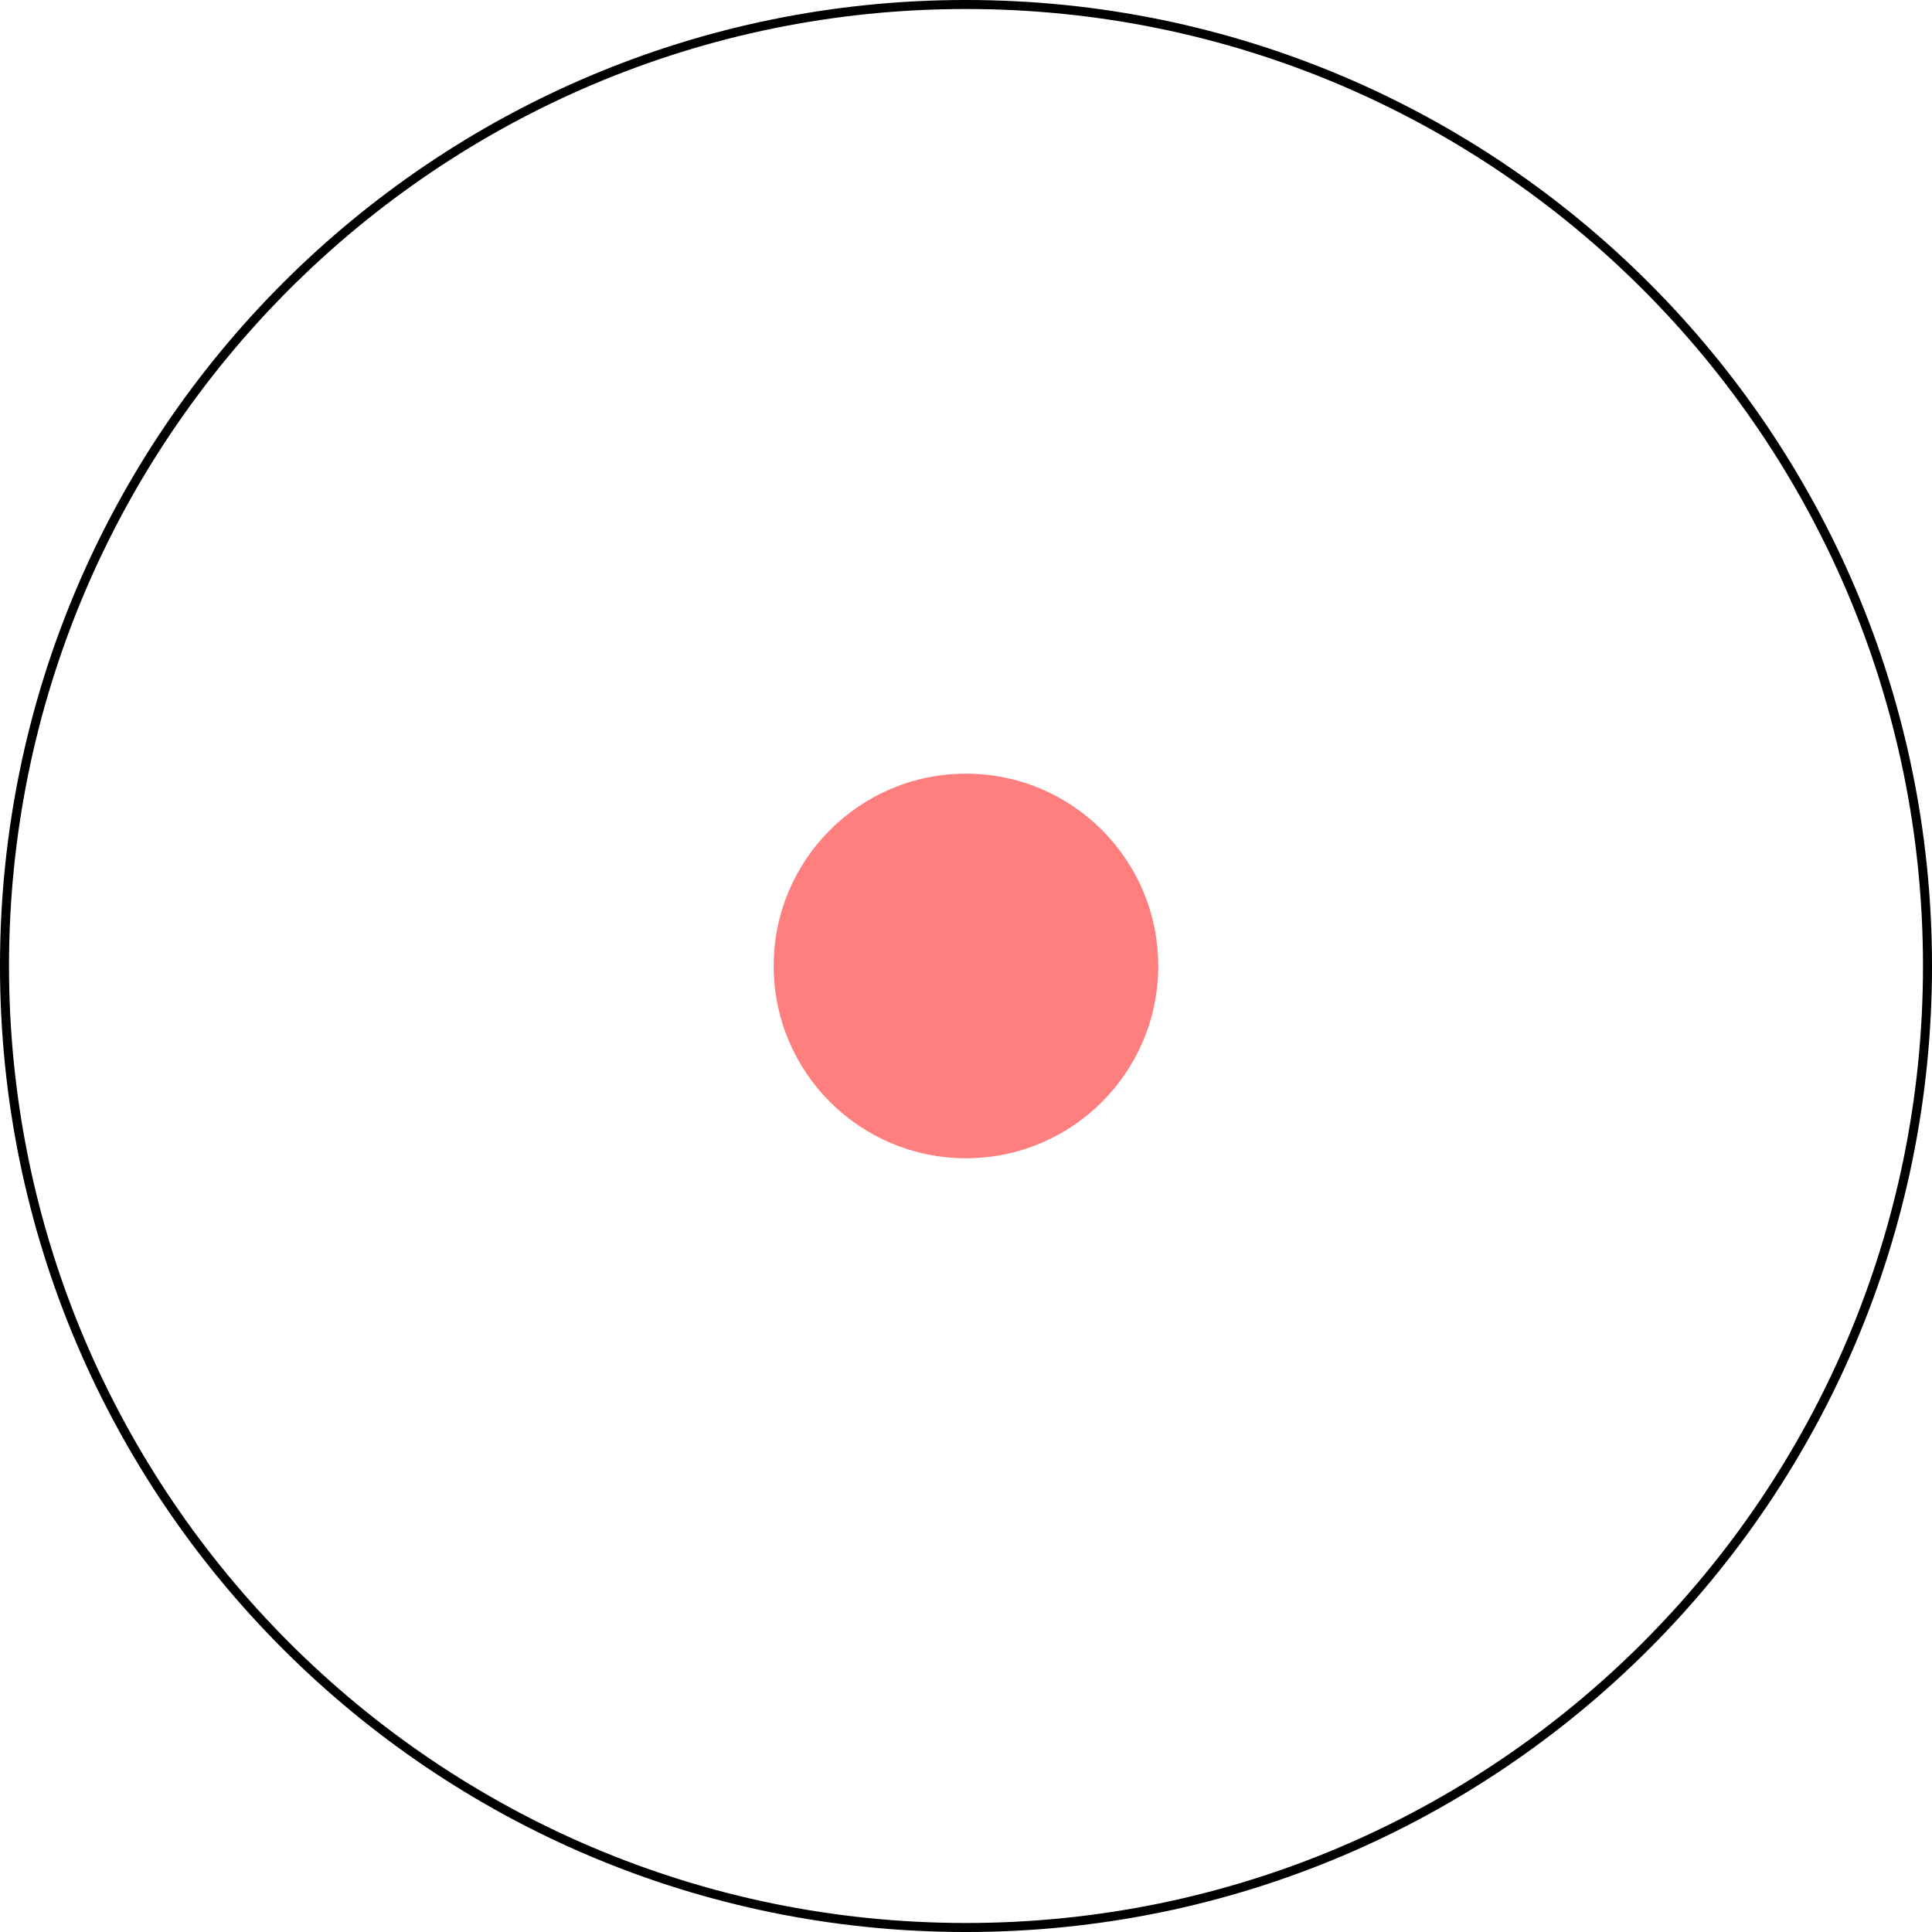 <?xml version="1.0" encoding="UTF-8" standalone="no"?>
<svg
   width="85.441pt"
   height="85.441pt"
   viewBox="0 0 85.441 85.441"
   version="1.1"
   id="svg2"
   xmlns="http://www.w3.org/2000/svg"
   xmlns:svg="http://www.w3.org/2000/svg">
  <defs
     id="defs2" />
  <g
     id="surface1"
     transform="translate(-254.918,-322.383)">
    <path
       style="fill:none;stroke:#000000;stroke-width:0.399;stroke-linecap:butt;stroke-linejoin:miter;stroke-miterlimit:10;stroke-opacity:1"
       d="m 42.522,0.001 c 0,23.48 -19.039,42.52 -42.523,42.52 -23.48,0 -42.52,-19.039 -42.52,-42.52 0,-23.484 19.039,-42.523 42.52,-42.523 23.484,0 42.523,19.039 42.523,42.523 z m 0,0"
       transform="matrix(1,0,0,-1,297.638,365.103)"
       id="path1" />
    <path
       style="fill:#ff7f7f;fill-opacity:1;fill-rule:nonzero;stroke:none"
       d="m 306.141,365.102 c 0,-4.695 -3.805,-8.504 -8.504,-8.504 -4.695,0 -8.504,3.809 -8.504,8.504 0,4.699 3.809,8.504 8.504,8.504 4.699,0 8.504,-3.805 8.504,-8.504 z m 0,0"
       id="path2" />
  </g>
</svg>
